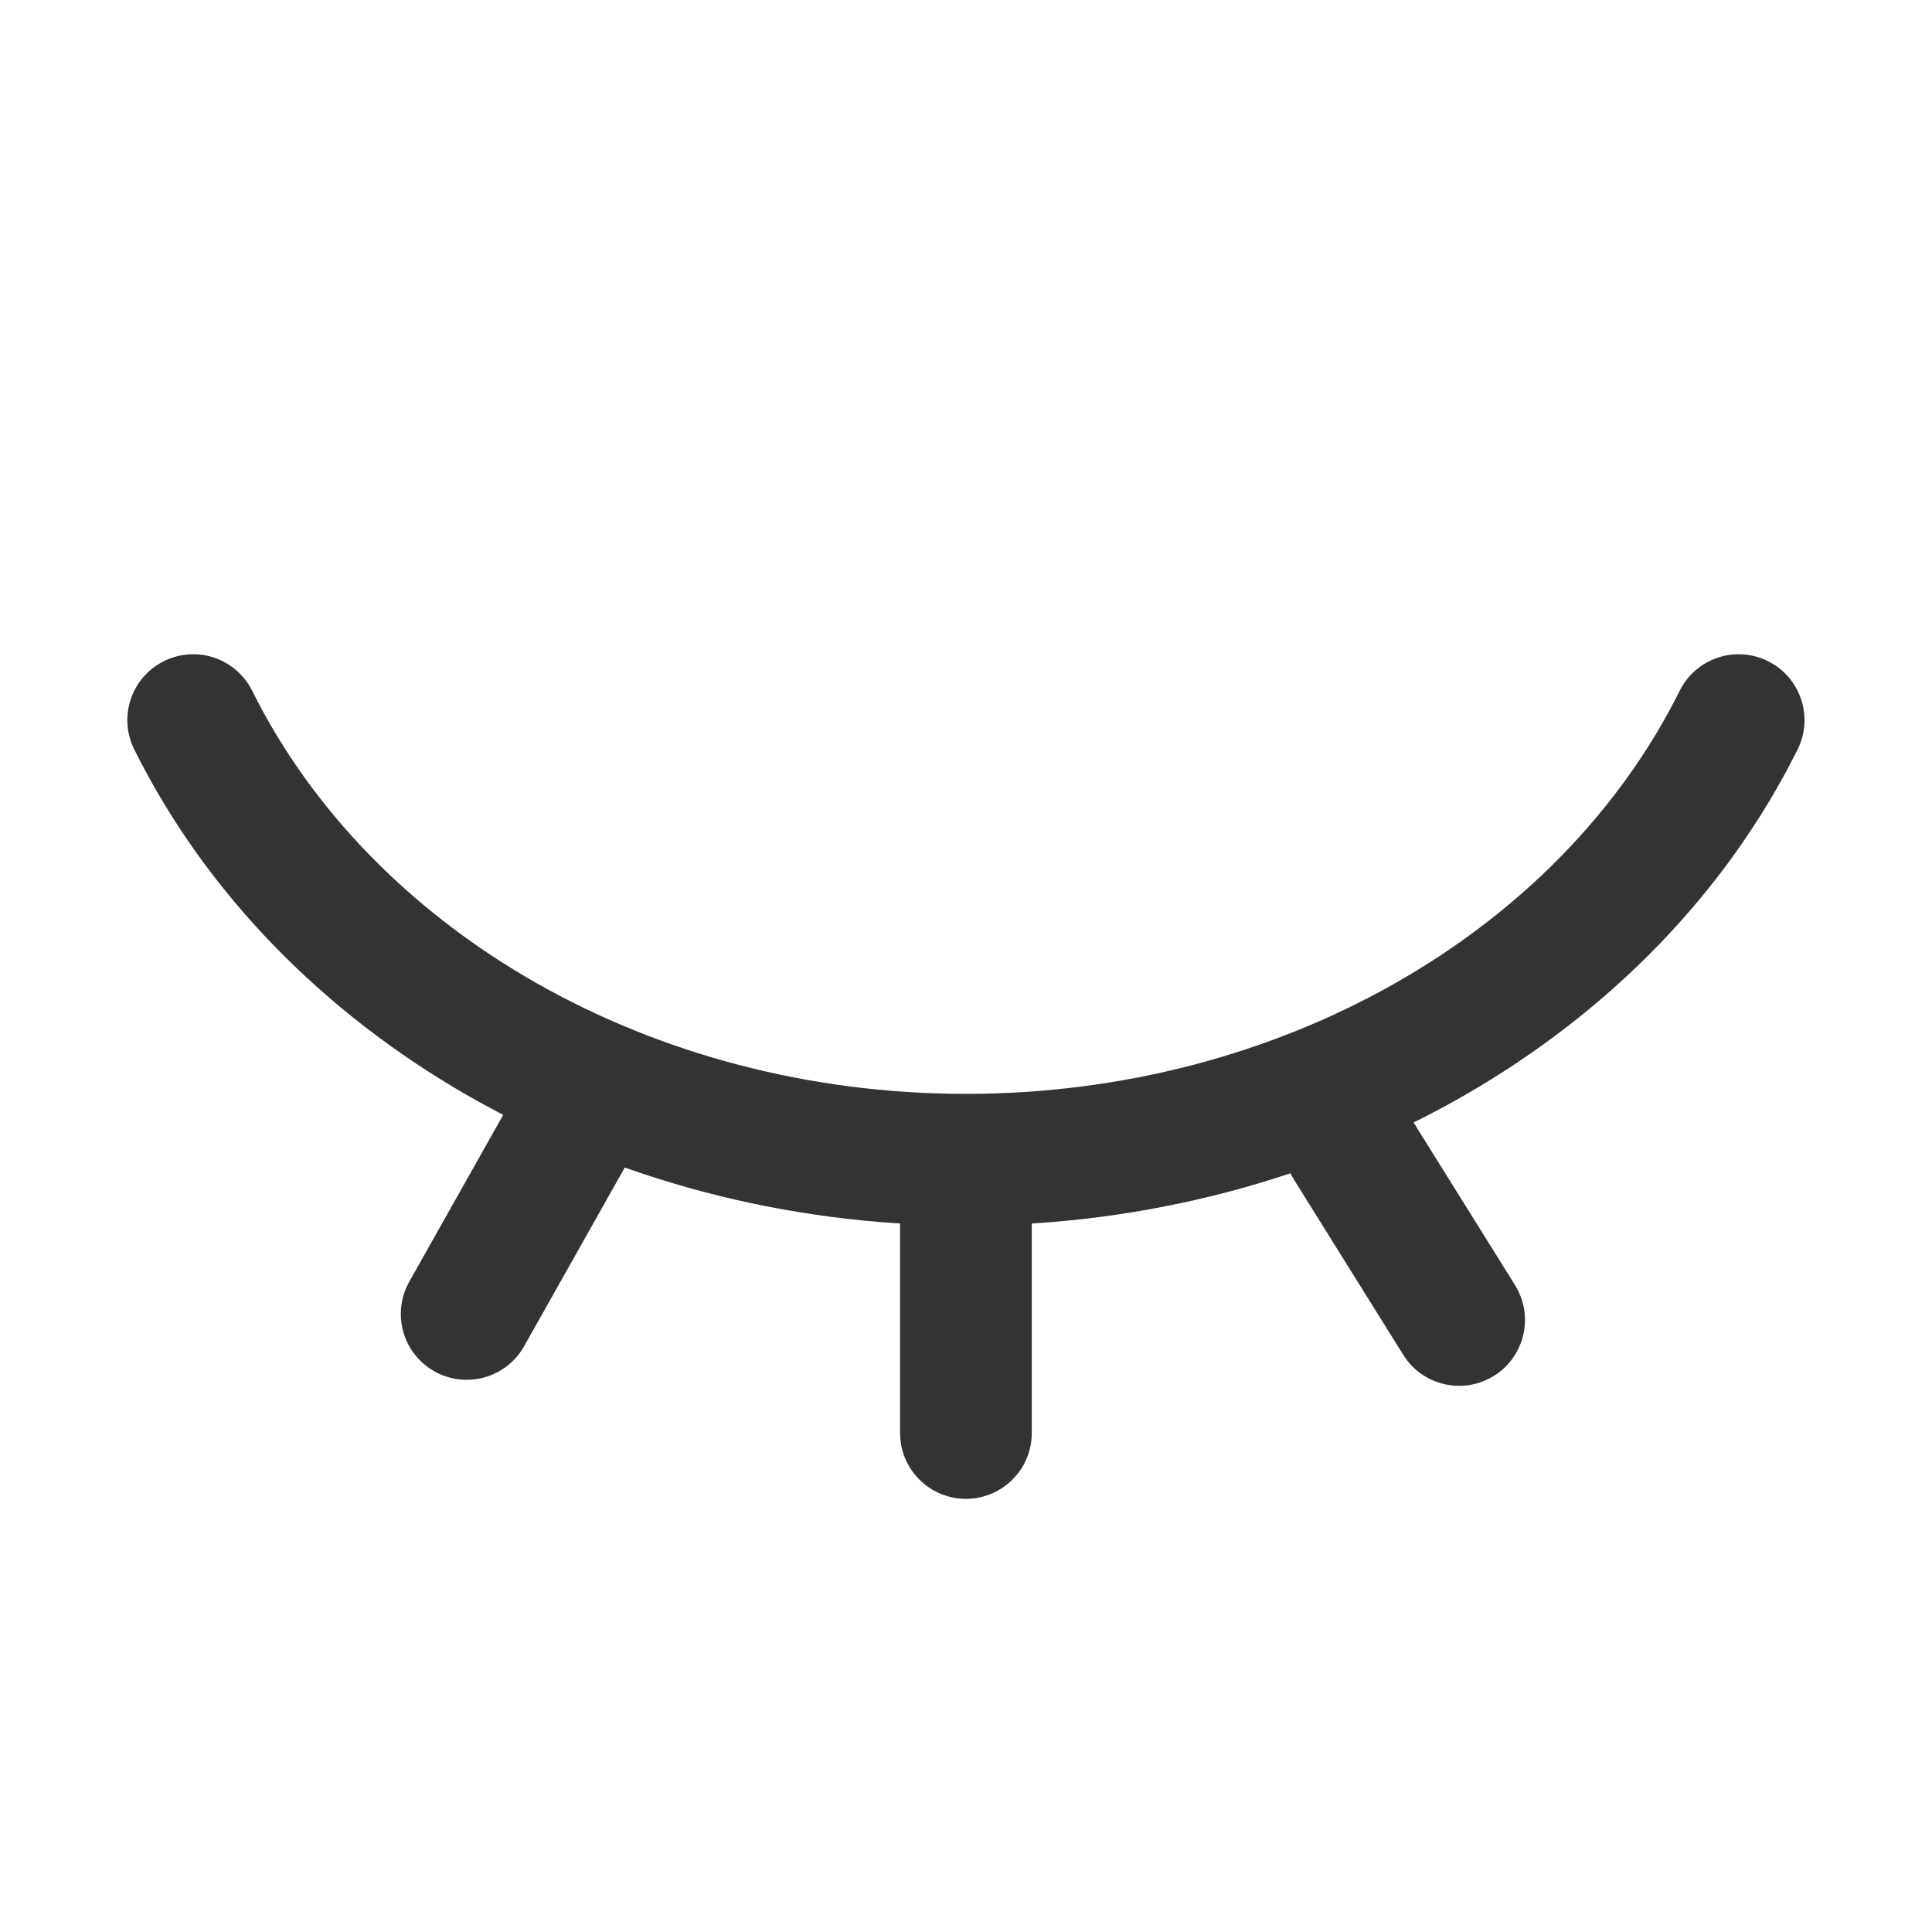<?xml version="1.0" encoding="UTF-8"?>
<svg width="44px" height="44px" viewBox="0 0 44 44" version="1.1" xmlns="http://www.w3.org/2000/svg" xmlns:xlink="http://www.w3.org/1999/xlink">
    <title>49@2x</title>
    <g id="相关图标说明" stroke="none" stroke-width="1" fill="none" fill-rule="evenodd">
        <g id="线型图标（单色）" transform="translate(-1134, -5140)">
            <g id="编组-5" transform="translate(131, 4940)">
                <g id="49" transform="translate(1003, 200)">
                    <g id="编组"></g>
                    <g id="编组" transform="translate(2.9, 14.9)" fill="#333333" fill-rule="nonzero">
                        <path d="M35.354,0.832 C35.723,0.09 36.623,-0.212 37.365,0.158 C38.107,0.527 38.408,1.427 38.039,2.169 C34.778,8.719 27.375,13.012 19.098,13.012 C10.821,13.012 3.419,8.719 0.158,2.169 C-0.212,1.427 0.09,0.527 0.832,0.158 C1.573,-0.212 2.474,0.09 2.843,0.832 C5.582,6.331 11.928,10.012 19.098,10.012 C26.269,10.012 32.615,6.331 35.354,0.832 Z" id="Stroke-1"></path>
                        <path d="M19.098,11.057 C19.878,11.057 20.519,11.652 20.591,12.413 L20.598,12.557 L20.598,17.735 C20.598,18.563 19.927,19.235 19.098,19.235 C18.319,19.235 17.678,18.64 17.605,17.879 L17.598,17.735 L17.598,12.557 C17.598,11.729 18.27,11.057 19.098,11.057 Z" id="Stroke-3"></path>
                        <path d="M27.05,9.901 C27.711,9.489 28.57,9.654 29.034,10.261 L29.116,10.38 L31.603,14.367 C32.042,15.07 31.827,15.995 31.124,16.434 C30.463,16.846 29.604,16.681 29.14,16.074 L29.058,15.955 L26.571,11.968 C26.133,11.265 26.347,10.34 27.05,9.901 Z" id="Stroke-5"></path>
                        <path d="M8.88,9.923 C9.287,9.201 10.201,8.946 10.923,9.352 C11.603,9.735 11.869,10.568 11.559,11.266 L11.494,11.395 L9.036,15.76 C8.629,16.482 7.715,16.737 6.993,16.331 C6.313,15.948 6.047,15.115 6.357,14.417 L6.422,14.287 L8.88,9.923 Z" id="Stroke-7"></path>
                    </g>
                </g>
            </g>
        </g>
    </g>
</svg>